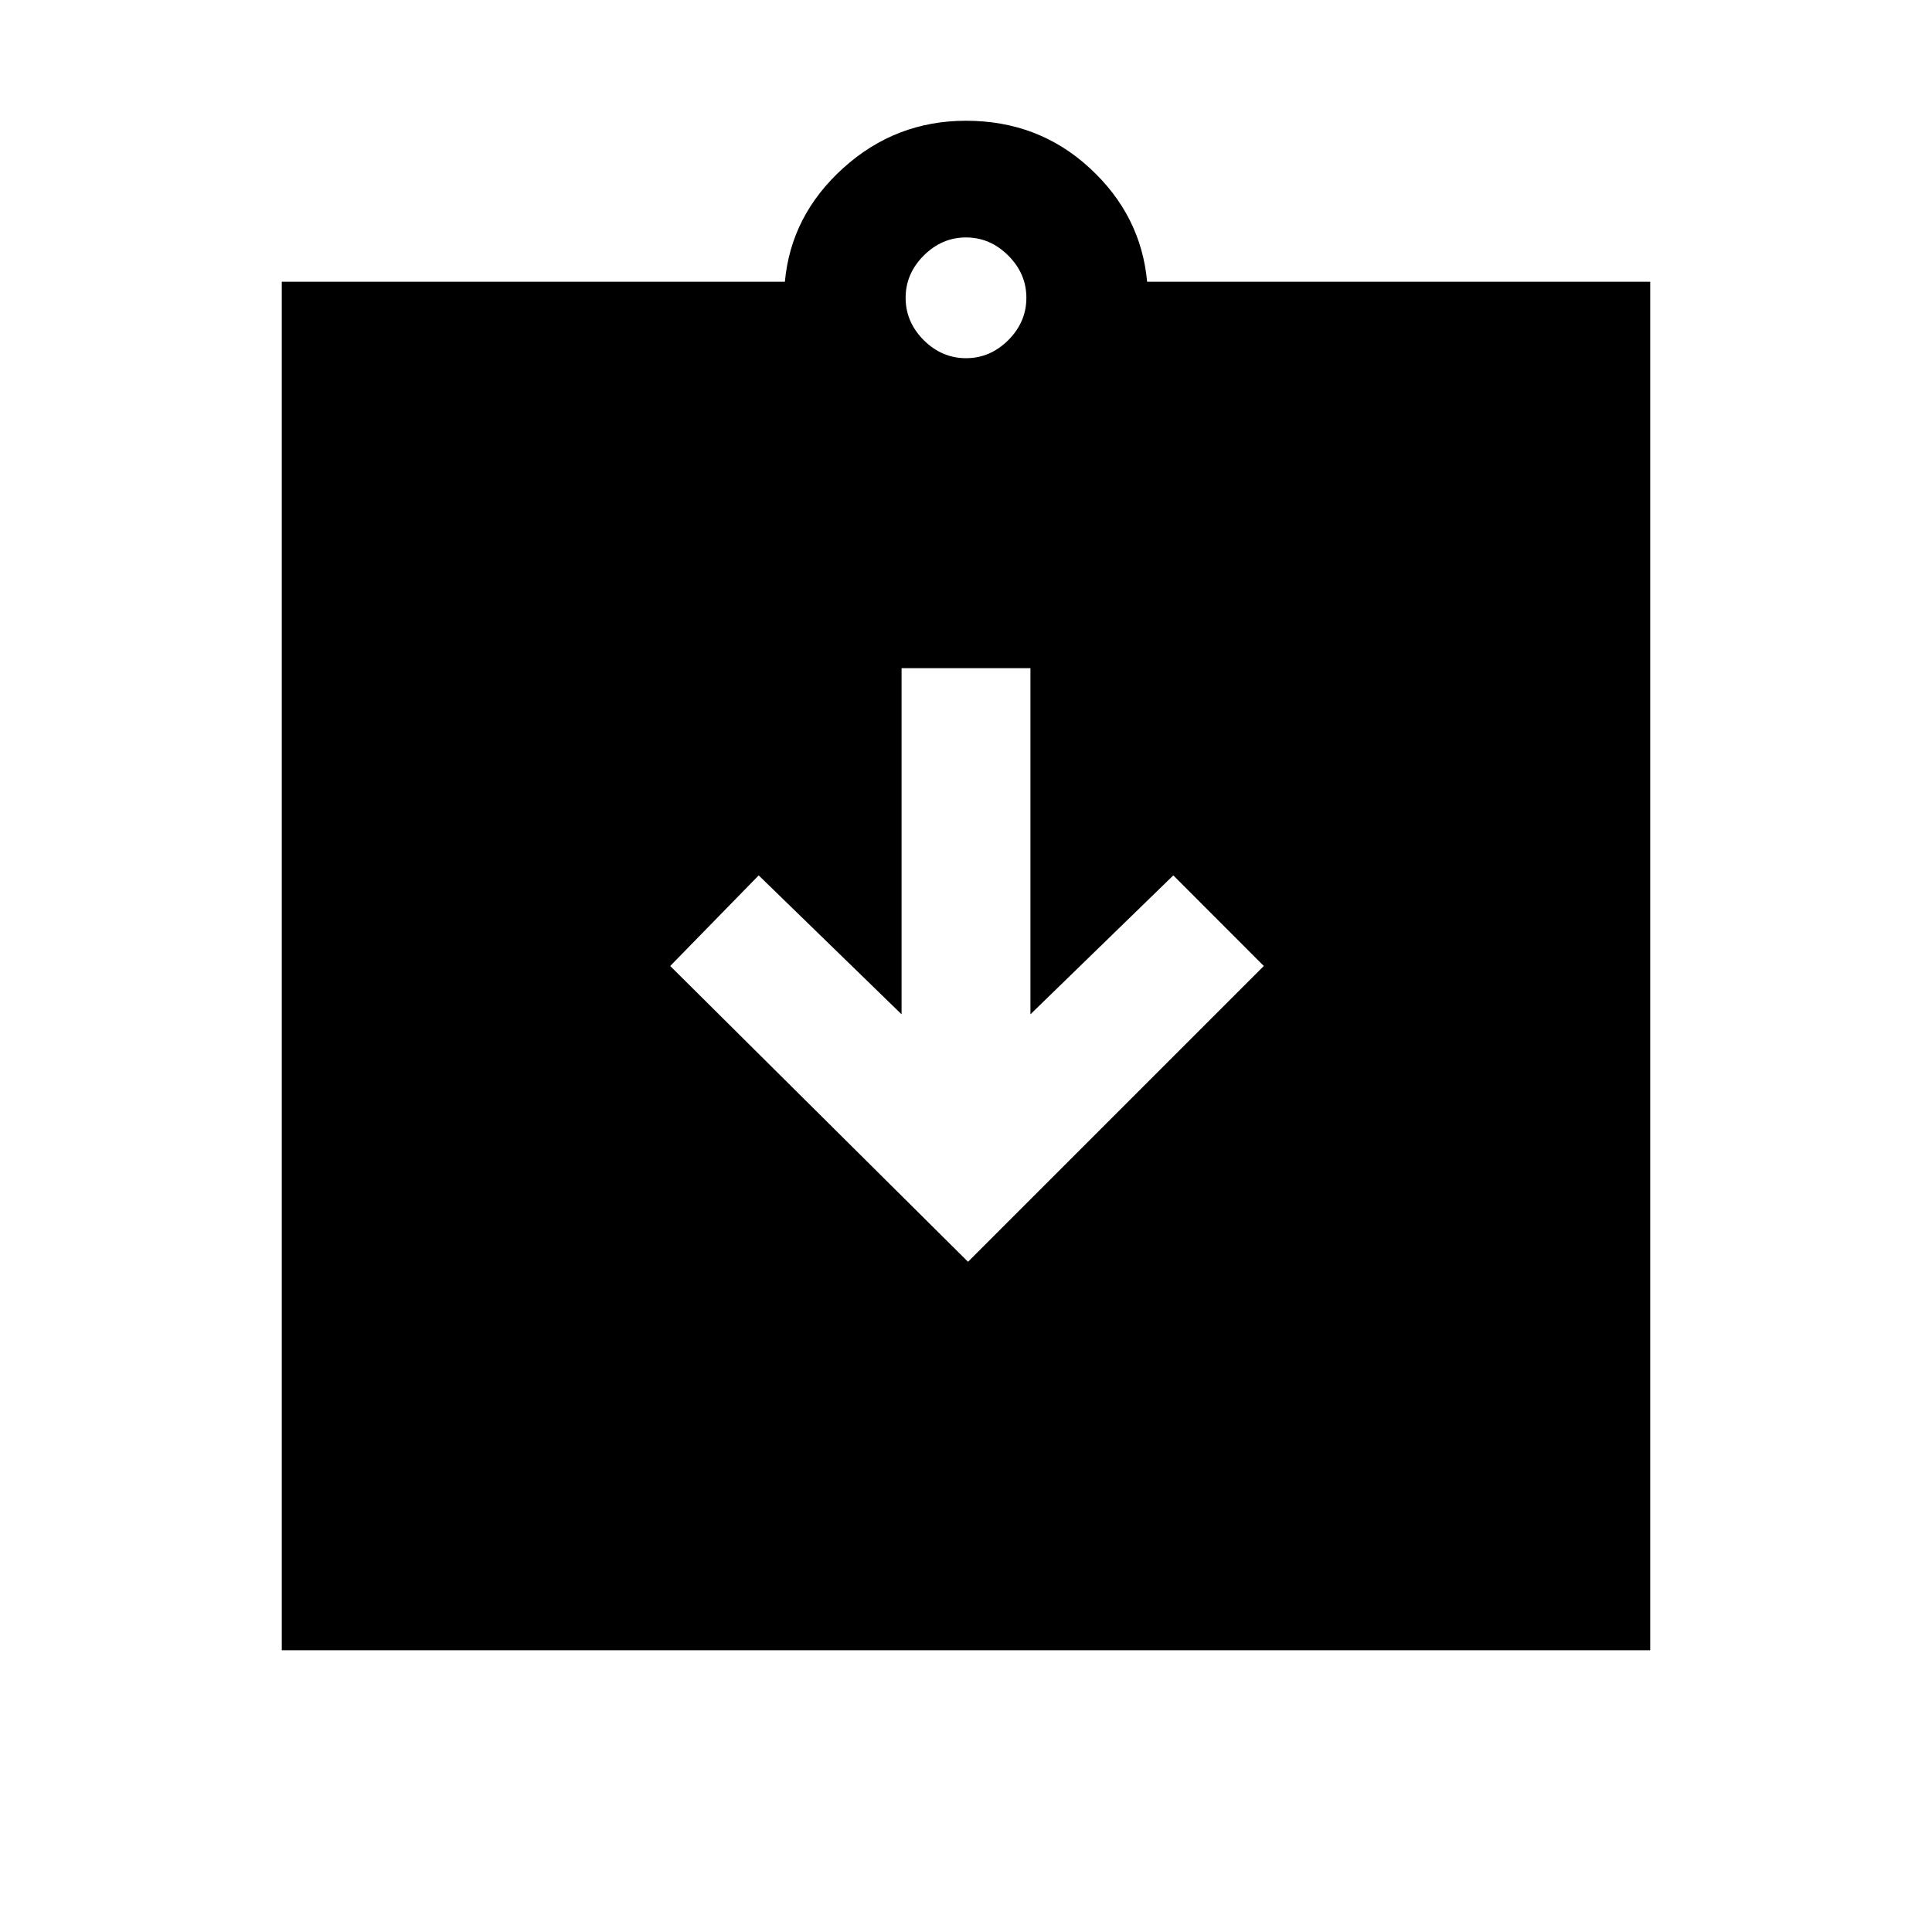 <svg xmlns="http://www.w3.org/2000/svg" height="20" width="20"><path d="M10.021 13.062 13.083 10l-.937-.938-1.479 1.438V6.917H9.333V10.5L7.854 9.062 6.938 10Zm-7.104 4.021V2.917h5.208q.063-.688.604-1.177.542-.49 1.271-.49.75 0 1.281.49.531.489.594 1.177h5.208v14.166ZM10 3.708q.25 0 .438-.187.187-.188.187-.438t-.187-.437q-.188-.188-.438-.188t-.438.188q-.187.187-.187.437t.187.438q.188.187.438.187Z"/></svg>